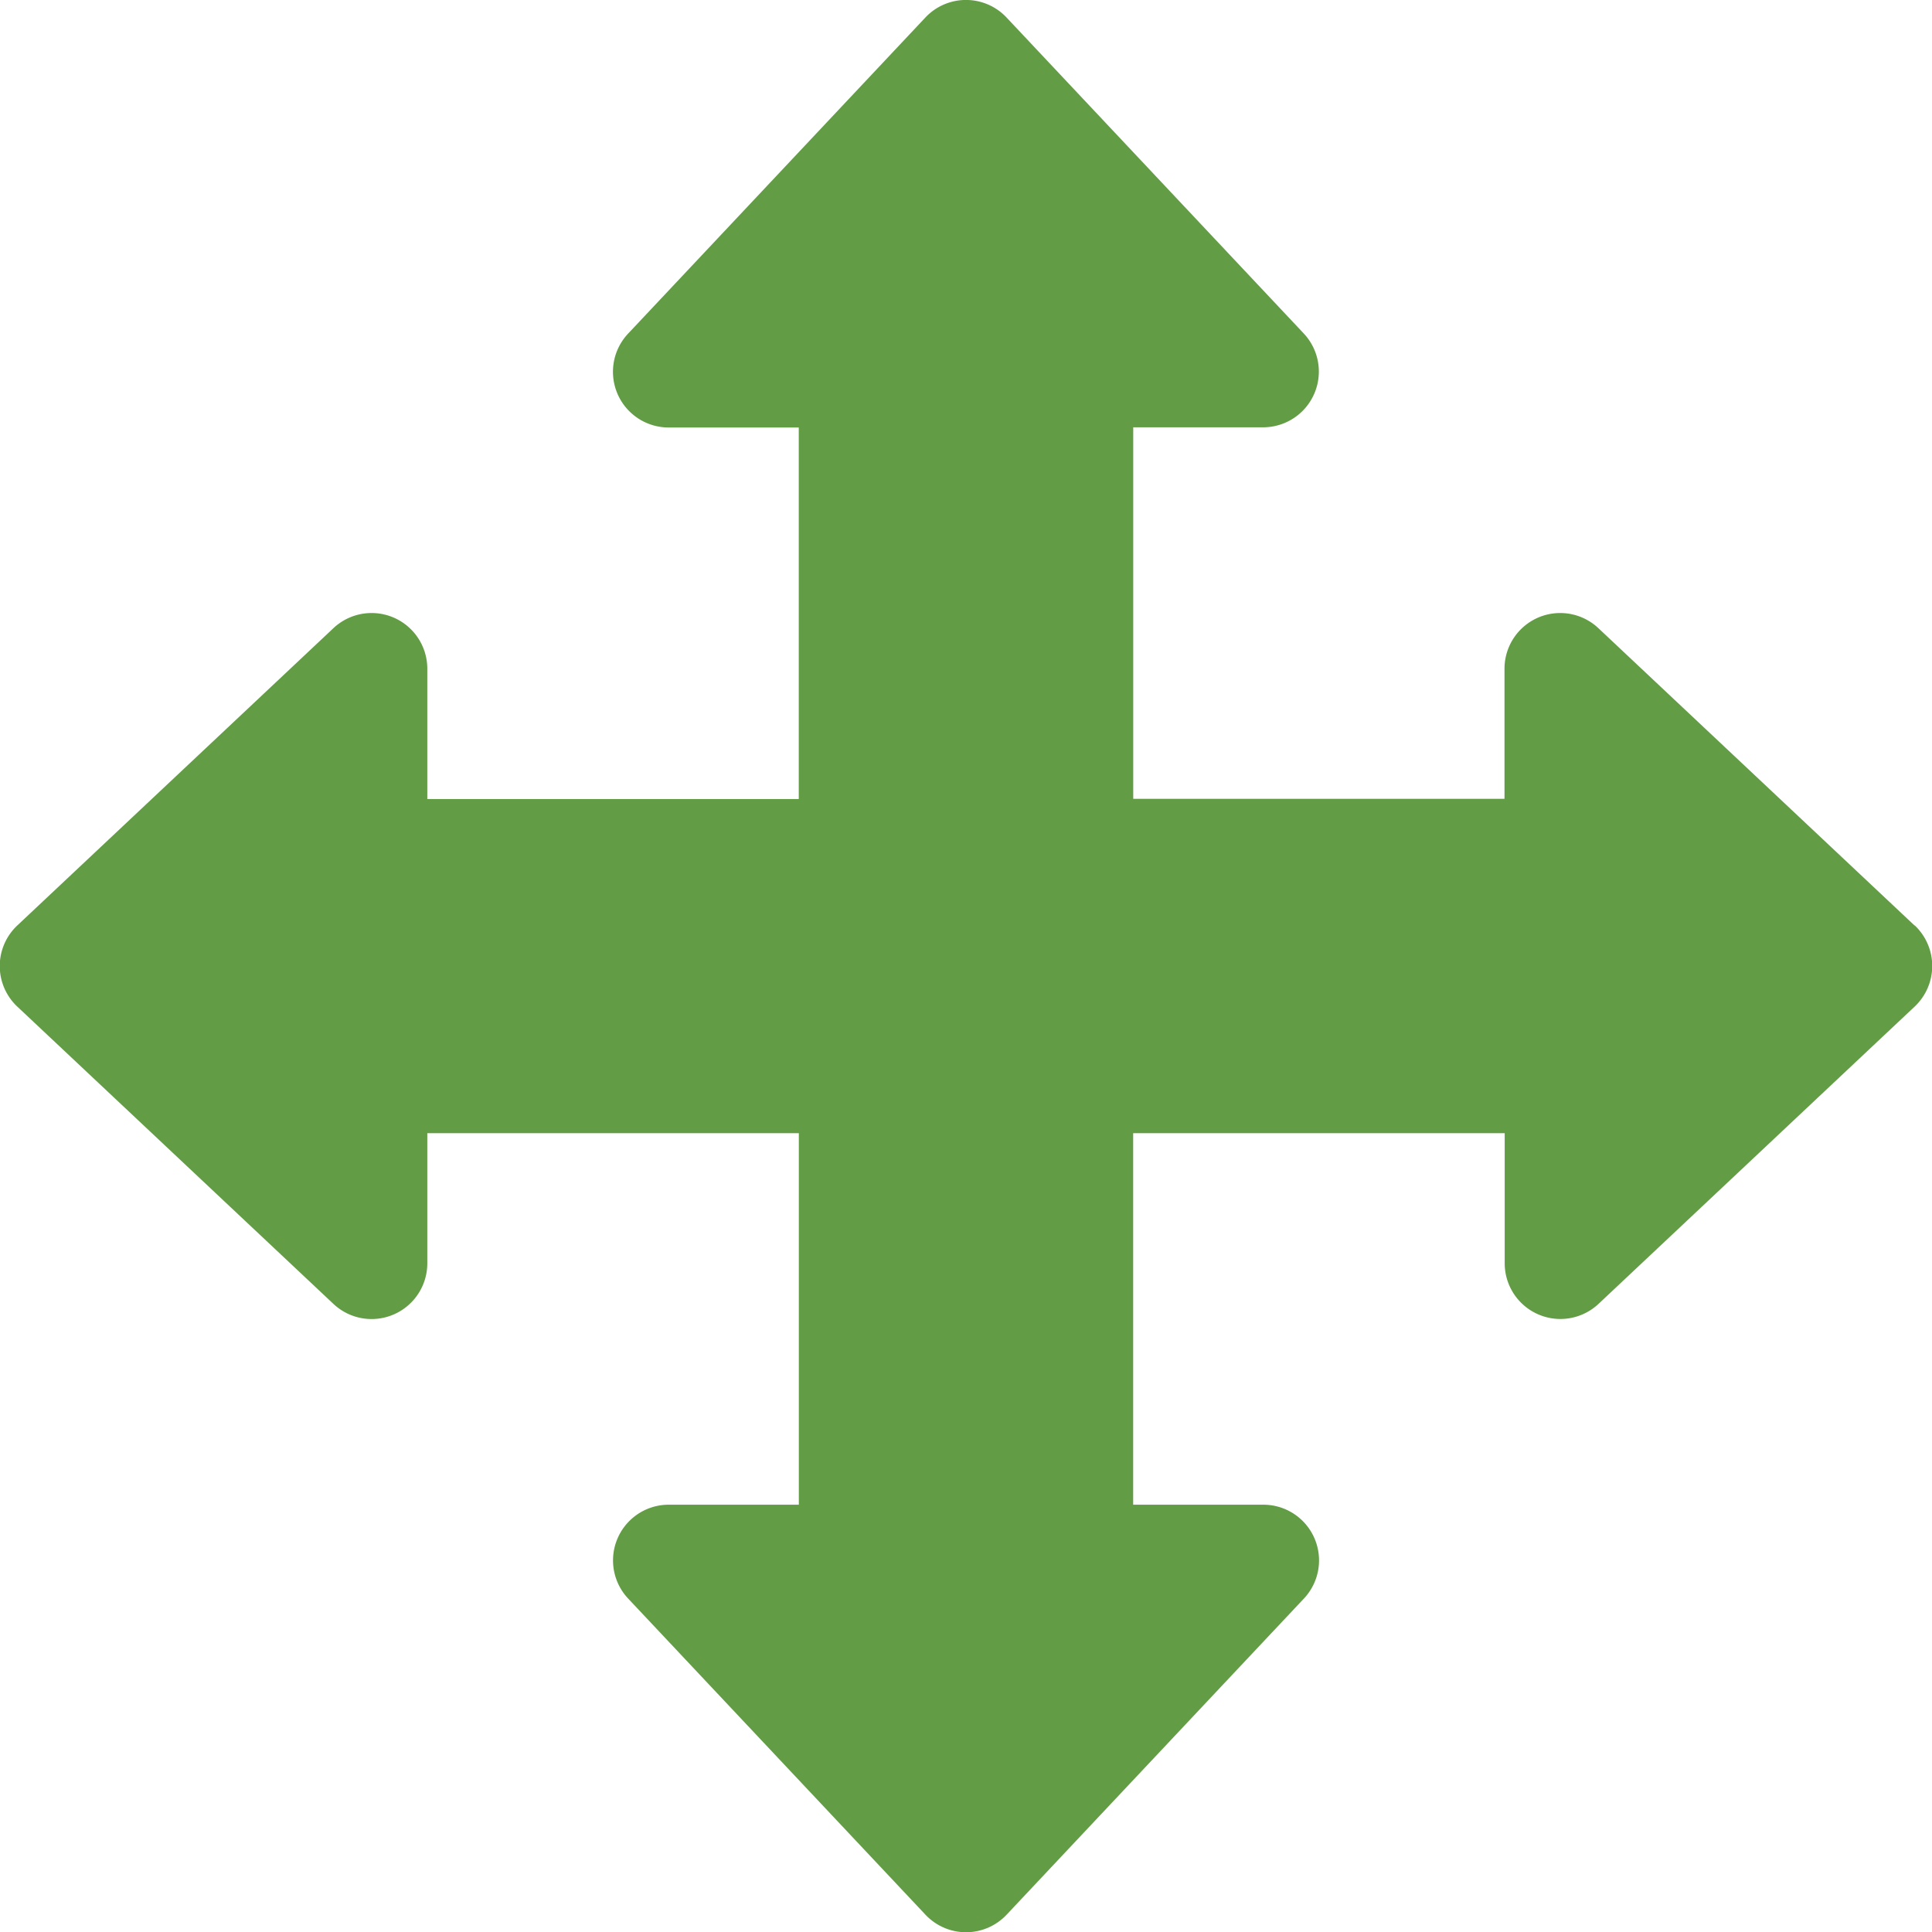 <svg xmlns="http://www.w3.org/2000/svg" width="29.344" height="29.344" viewBox="0 0 29.344 29.344"><path d="M29.078,14.056l-4.8-4.514a.846.846,0,0,0-1.427.616v1.975H17.212V6.49h1.975A.846.846,0,0,0,19.8,5.063L15.288.266a.846.846,0,0,0-1.233,0l-4.514,4.8a.846.846,0,0,0,.616,1.427h1.975v5.643H6.49V10.158a.846.846,0,0,0-1.427-.616l-4.8,4.514a.846.846,0,0,0,0,1.233l4.8,4.514a.846.846,0,0,0,1.427-.616V17.211h5.643v5.643H10.158a.846.846,0,0,0-.616,1.427l4.514,4.8a.846.846,0,0,0,1.233,0l4.514-4.8a.846.846,0,0,0-.616-1.427H17.211V17.211h5.643v1.975a.846.846,0,0,0,1.427.616l4.8-4.514a.847.847,0,0,0,0-1.233Z" fill="#629c44"/></svg>